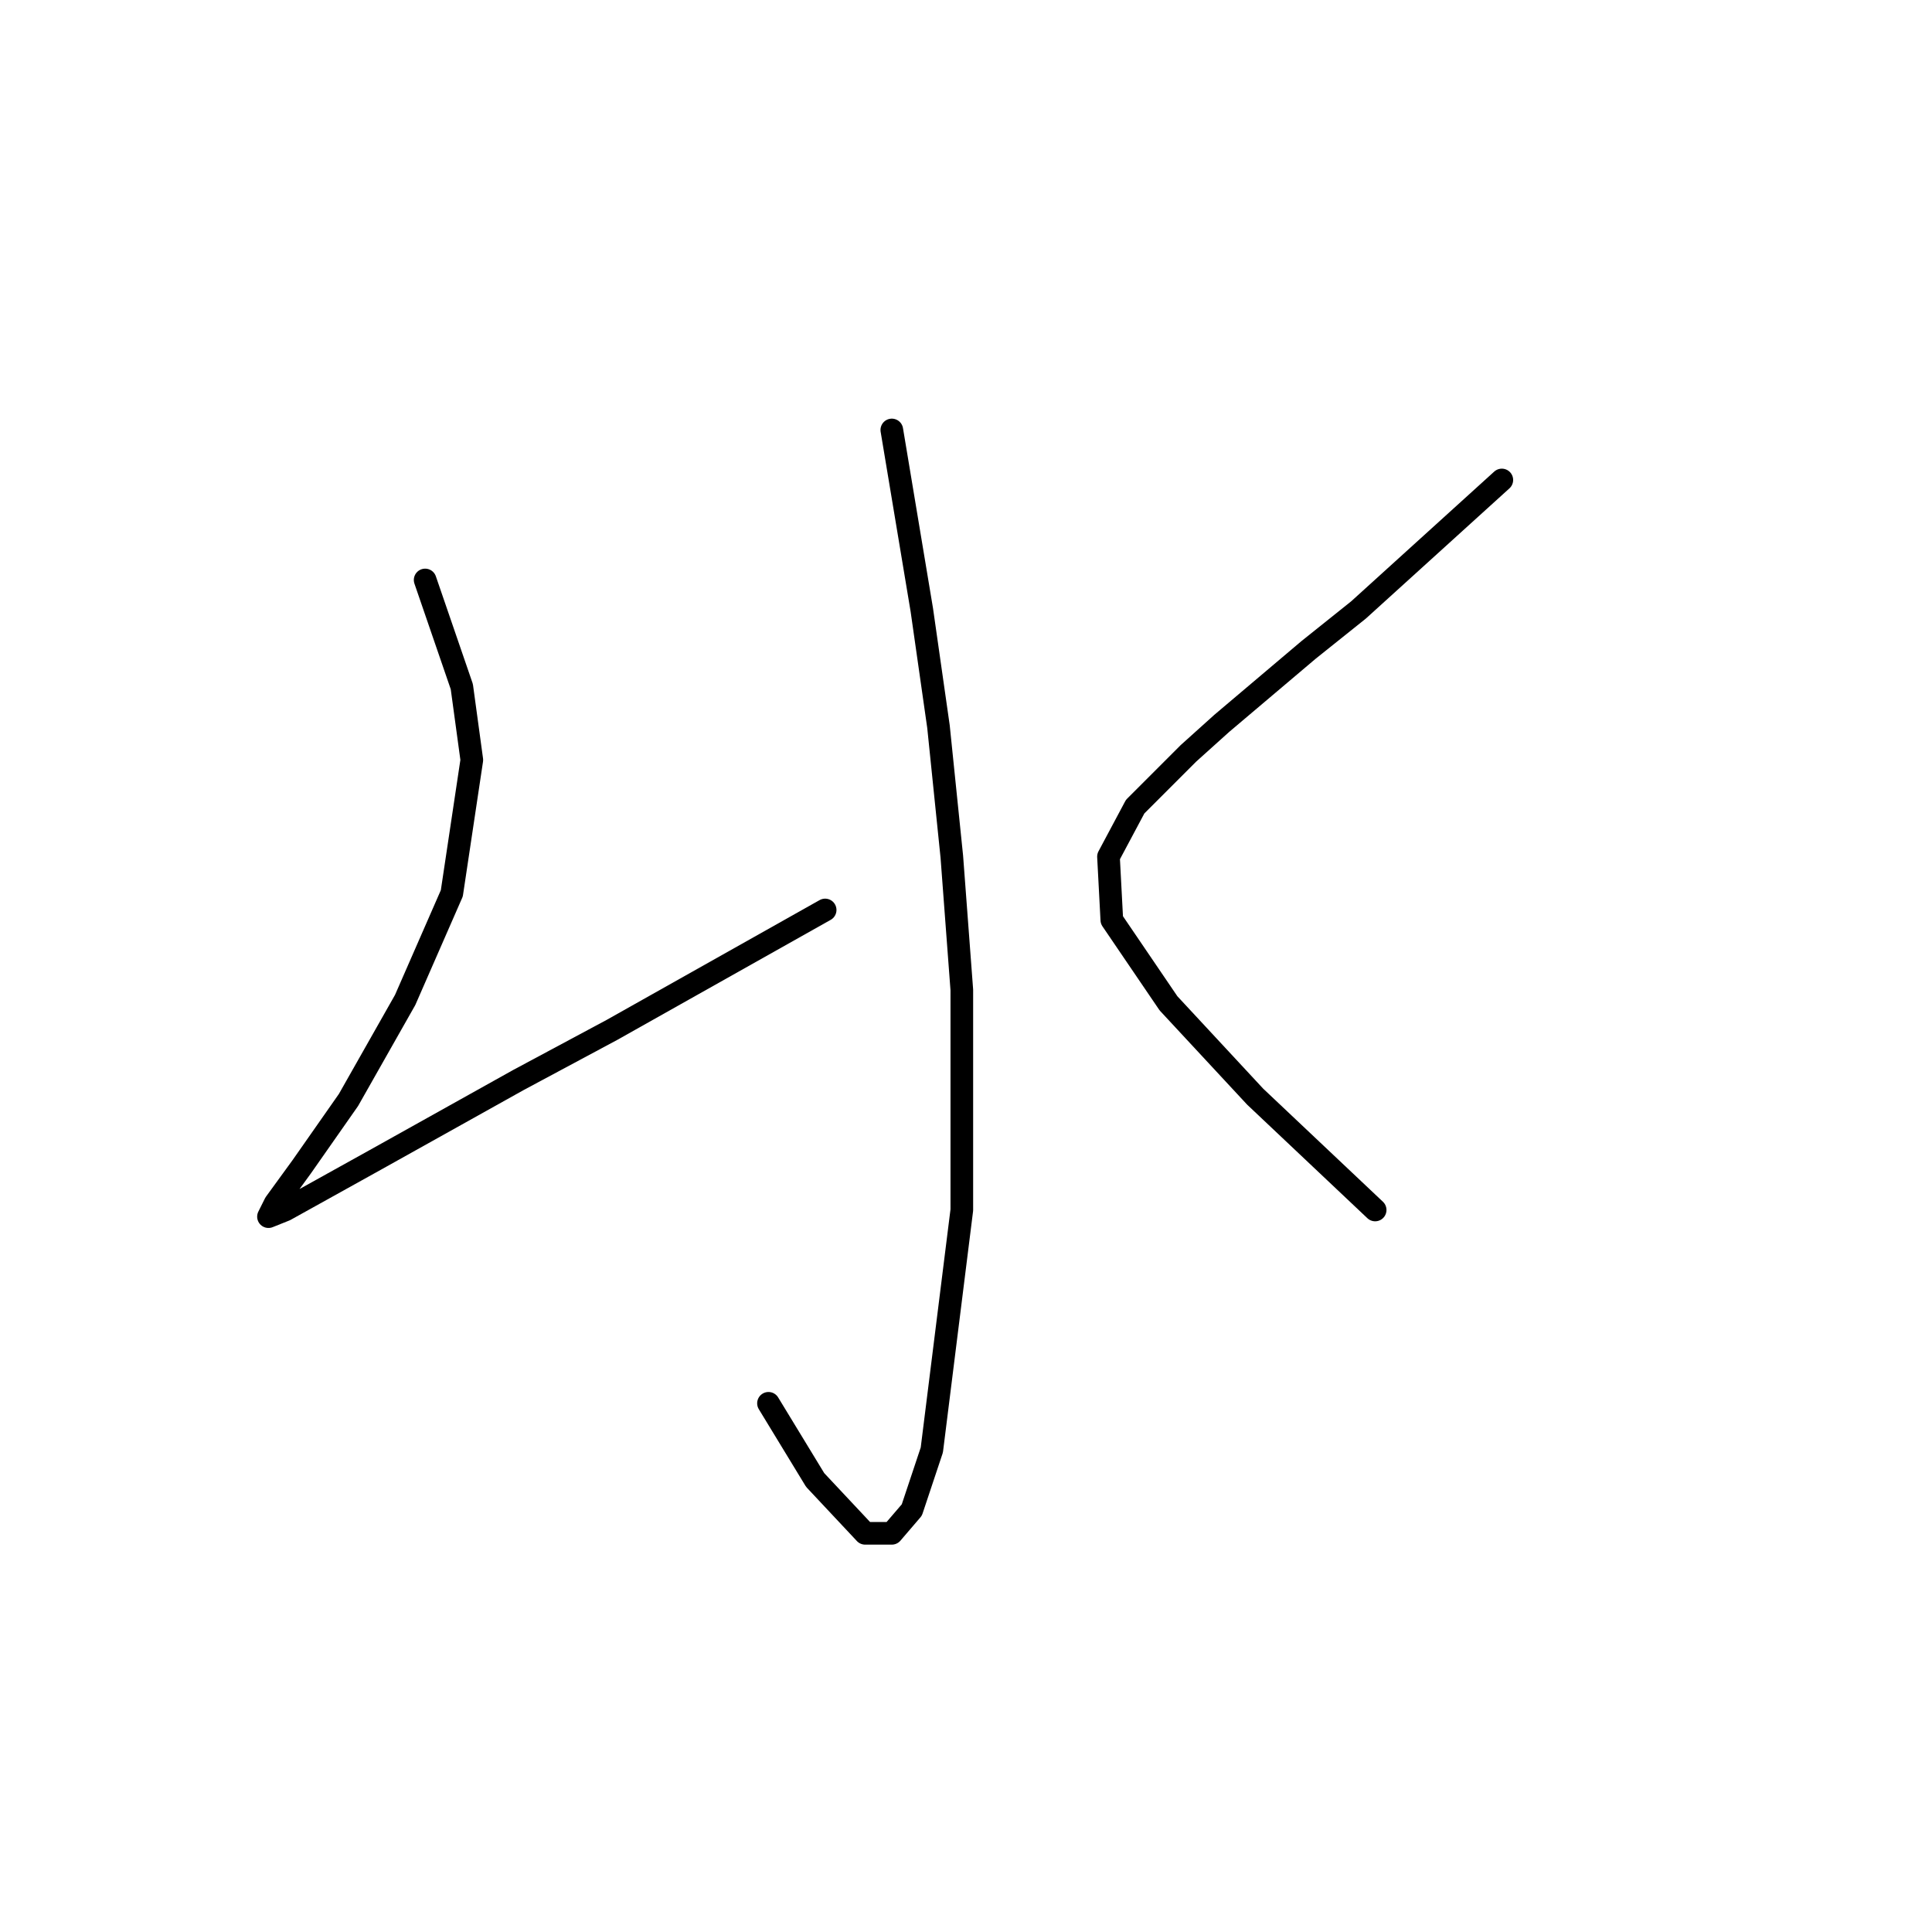 <?xml version="1.0" standalone="no"?>
    <svg width="256" height="256" xmlns="http://www.w3.org/2000/svg" version="1.1">
    <polyline stroke="black" stroke-width="3" stroke-linecap="round" fill="transparent" stroke-linejoin="round" points="118.17 56.973 122.146 80.824 124.354 96.284 126.121 113.509 127.446 131.177 127.446 160.328 123.471 192.13 120.821 200.08 118.17 203.172 114.637 203.172 108.012 196.105 101.828 185.946 101.828 185.946 " />
        <polyline stroke="black" stroke-width="3" stroke-linecap="round" fill="transparent" stroke-linejoin="round" points="56.334 76.849 61.193 90.983 62.518 100.7 59.868 118.368 53.684 132.502 46.175 145.753 39.992 154.586 36.458 159.445 35.575 161.212 37.783 160.328 49.709 153.703 68.701 143.103 81.069 136.477 109.337 120.576 109.337 120.576 " />
        <polyline stroke="black" stroke-width="3" stroke-linecap="round" fill="transparent" stroke-linejoin="round" points="199 63.599 180.007 80.824 173.382 86.125 161.898 95.842 157.481 99.817 150.414 106.884 146.88 113.509 147.322 121.901 154.831 132.944 166.315 145.311 182.215 160.328 182.215 160.328 " />
        </svg>